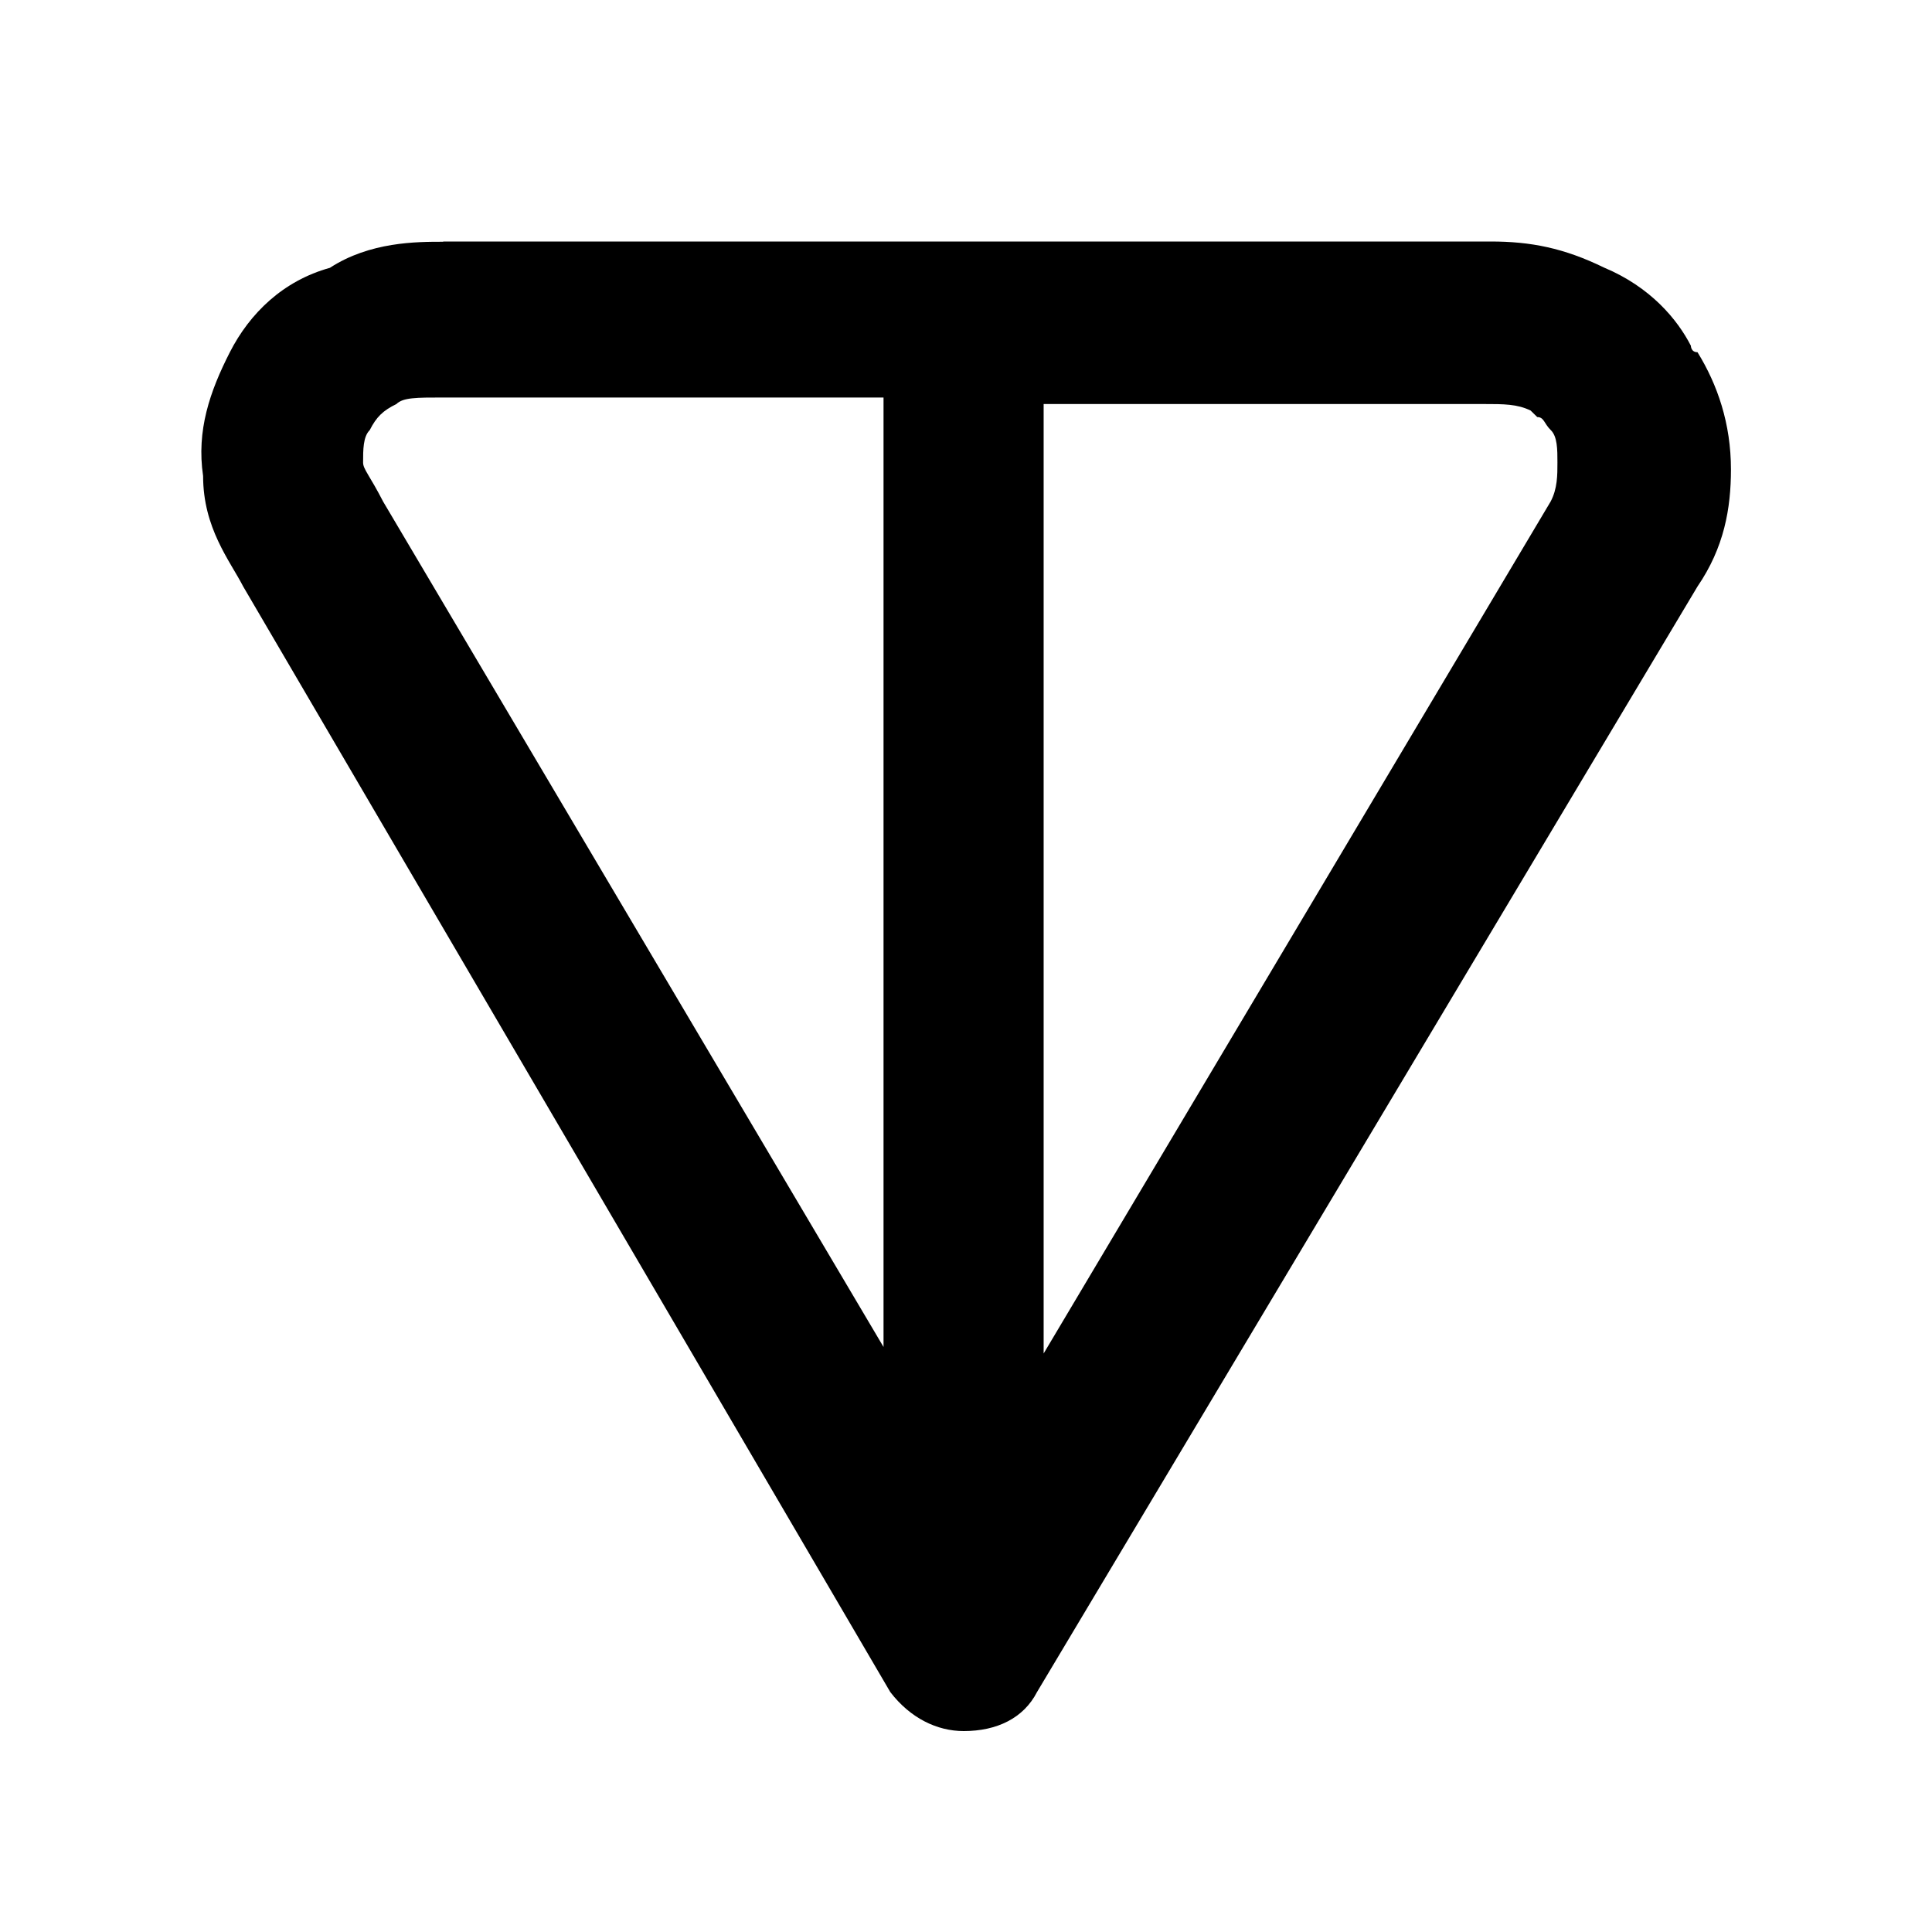 <!-- Generated by IcoMoon.io -->
<svg version="1.1" xmlns="http://www.w3.org/2000/svg" width="16" height="16" viewBox="0 0 16 16">
<title>app_ton</title>
<path d="M3.67 2h8.675c0.332 0 0.607 0.054 0.939 0.216 0.387 0.162 0.608 0.431 0.719 0.647 0 0 0 0.054 0.055 0.054 0.166 0.269 0.277 0.592 0.277 0.97 0 0.323-0.056 0.647-0.277 0.97l-5.47 9.156c-0.111 0.216-0.332 0.323-0.607 0.323-0.221 0-0.442-0.107-0.608-0.323l-5.359-9.156c-0.111-0.215-0.332-0.484-0.332-0.915-0.056-0.377 0.056-0.7 0.221-1.024s0.442-0.593 0.829-0.7c0.332-0.216 0.718-0.216 0.939-0.216zM7.316 3.292h-3.647c-0.221 0-0.332 0-0.386 0.054-0.111 0.054-0.166 0.107-0.221 0.216-0.055 0.054-0.055 0.162-0.055 0.269 0 0.054 0.055 0.107 0.166 0.323l4.144 7.001v-7.863zM8.643 3.292v7.917l4.199-7.056c0.056-0.107 0.056-0.216 0.056-0.323s0-0.216-0.056-0.269c-0.055-0.054-0.055-0.107-0.111-0.107l-0.055-0.054c-0.111-0.054-0.221-0.054-0.387-0.054h-3.646v-0.054z"></path>
</svg>
